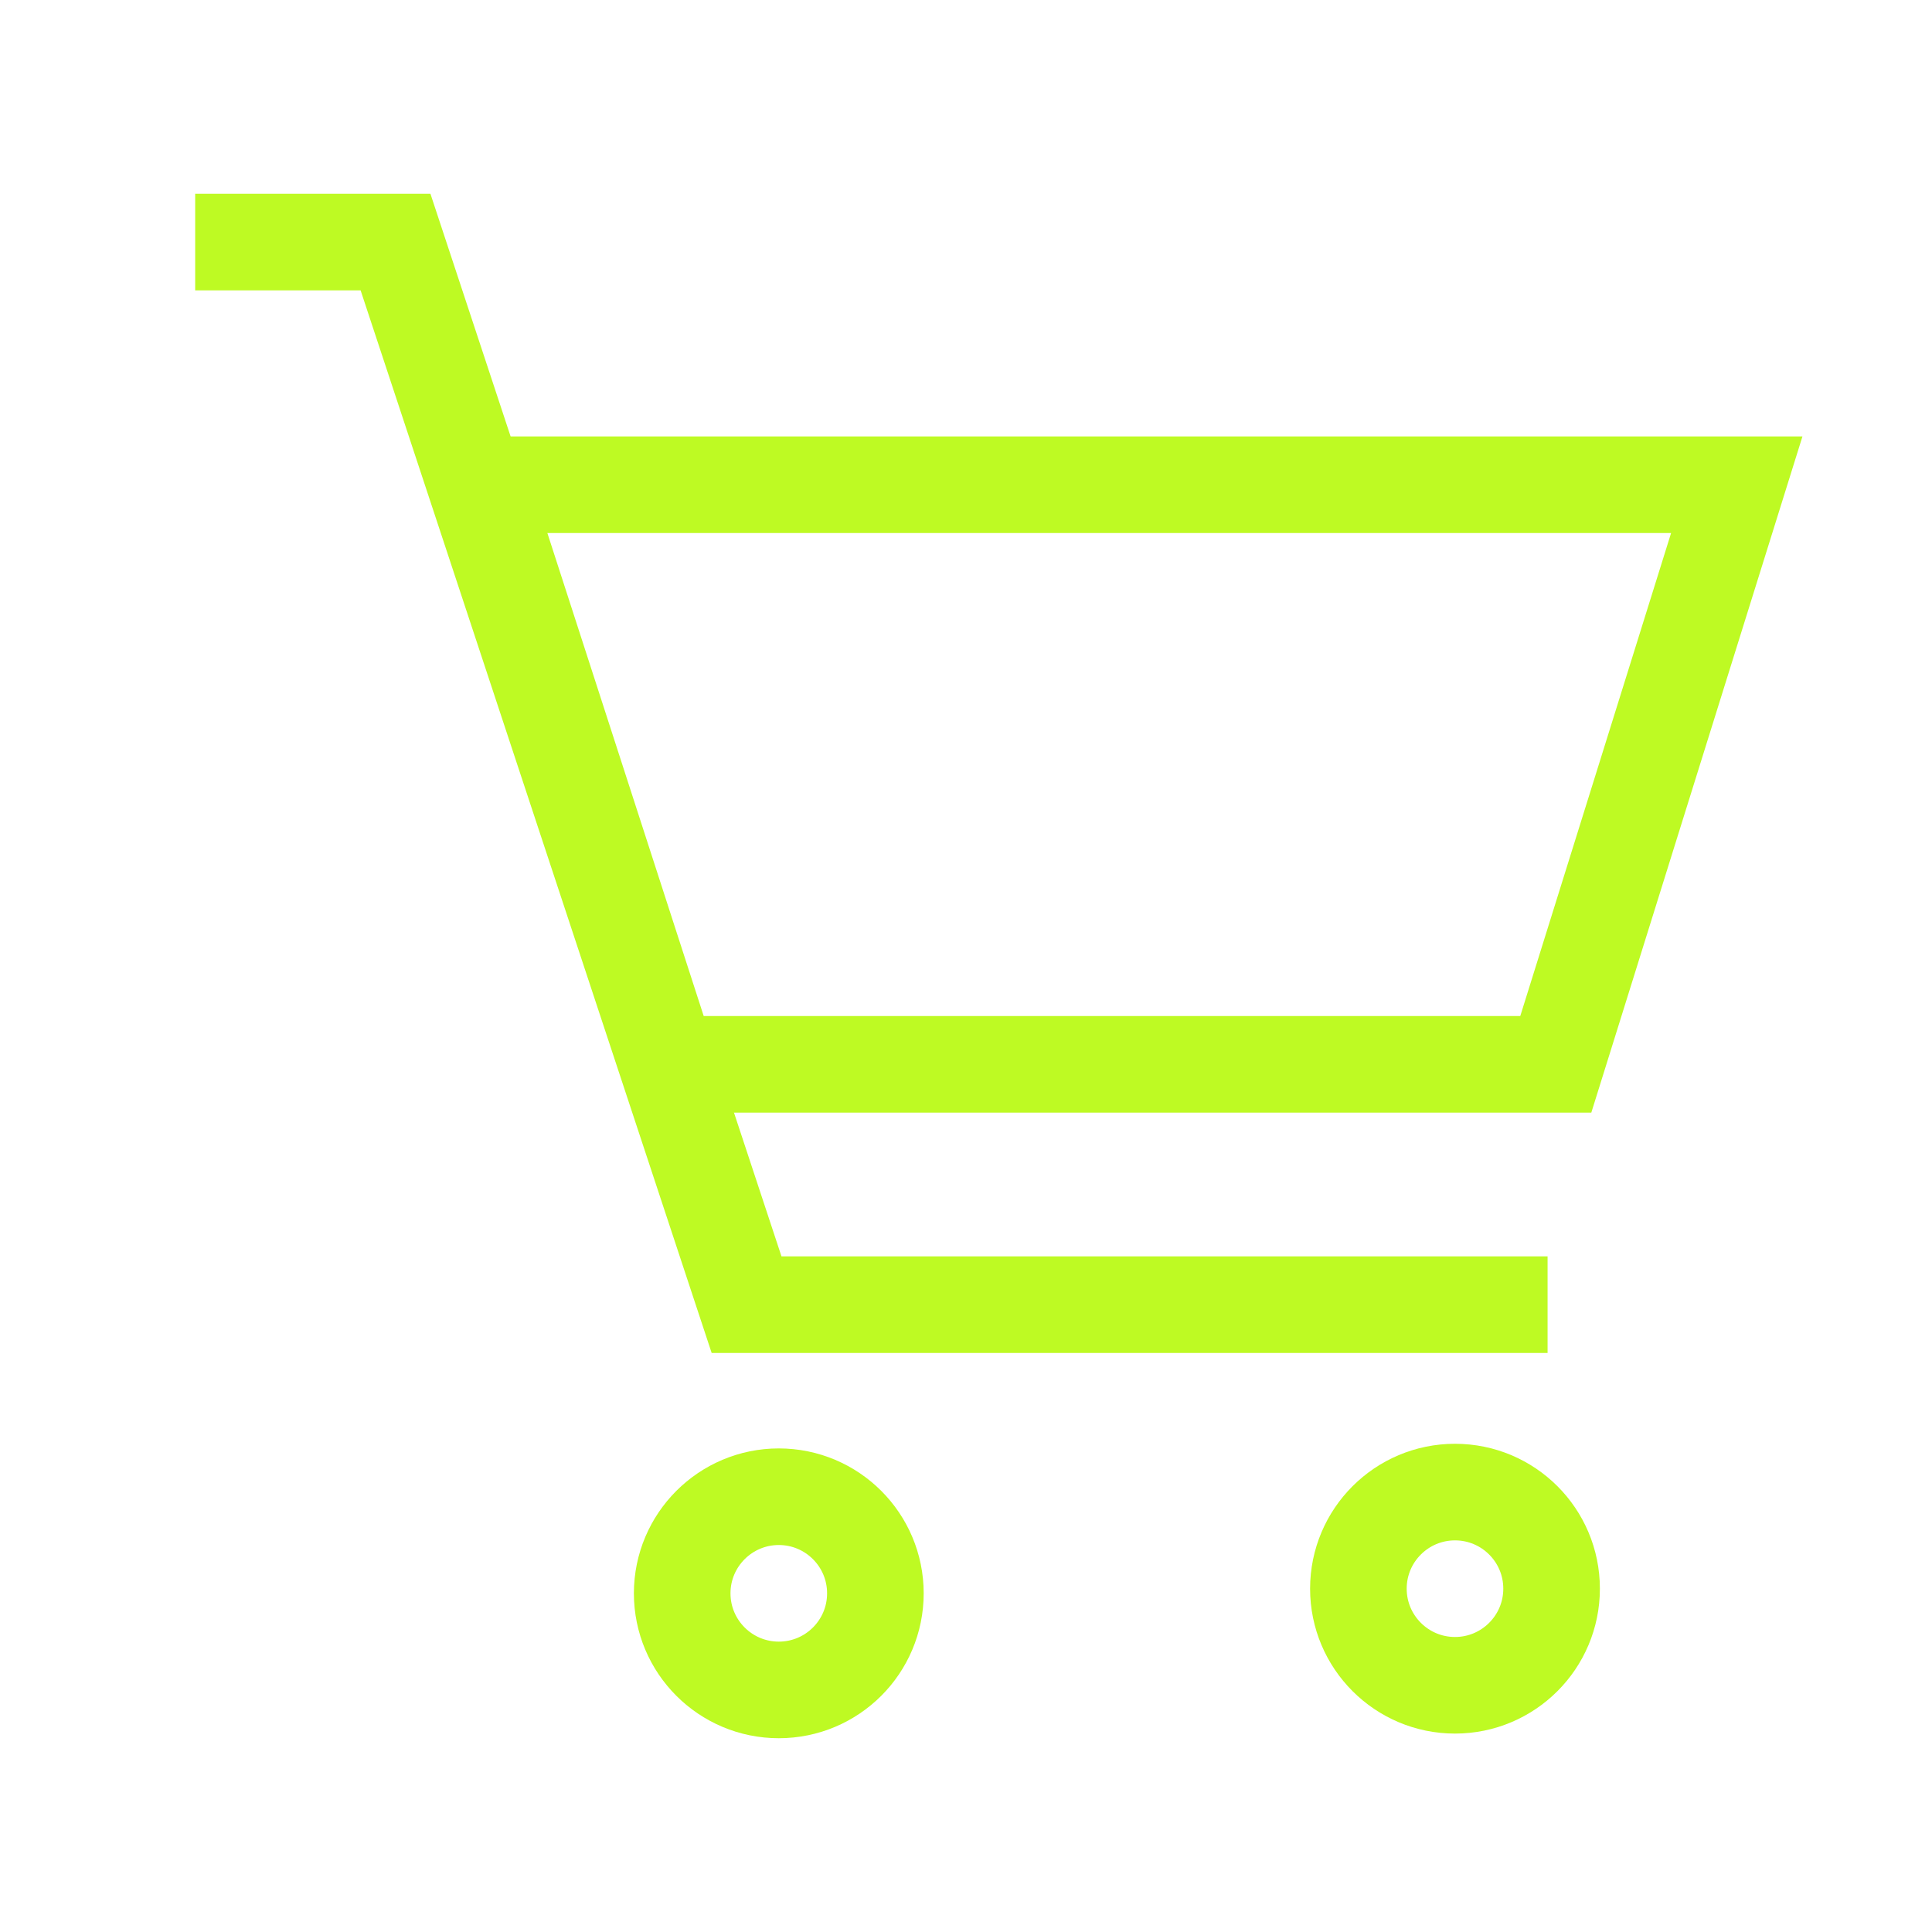<svg width="40" height="40" viewBox="0 0 40 40" fill="none" xmlns="http://www.w3.org/2000/svg">
<path d="M16.124 34.988C17.229 34.988 18.124 34.093 18.124 32.988C18.124 31.884 17.229 30.988 16.124 30.988C15.02 30.988 14.124 31.884 14.124 32.988C14.124 34.093 15.02 34.988 16.124 34.988Z" stroke="#BEFA23" stroke-width="2" stroke-linecap="round"/>
<path d="M30.124 34.892C31.229 34.892 32.124 33.996 32.124 32.892C32.124 31.787 31.229 30.892 30.124 30.892C29.02 30.892 28.124 31.787 28.124 32.892C28.124 33.996 29.02 34.892 30.124 34.892Z" stroke="#BEFA23" stroke-width="2" stroke-linecap="round"/>
<path d="M4.041 5.012H8.189L15.457 27.012H32.041" stroke="#BEFA23" stroke-width="2"/>
<path d="M9.958 10.036L13.842 22.036H32.211L35.958 10.036H9.958Z" stroke="#BEFA23" stroke-width="2" stroke-linecap="round"/>
</svg>
